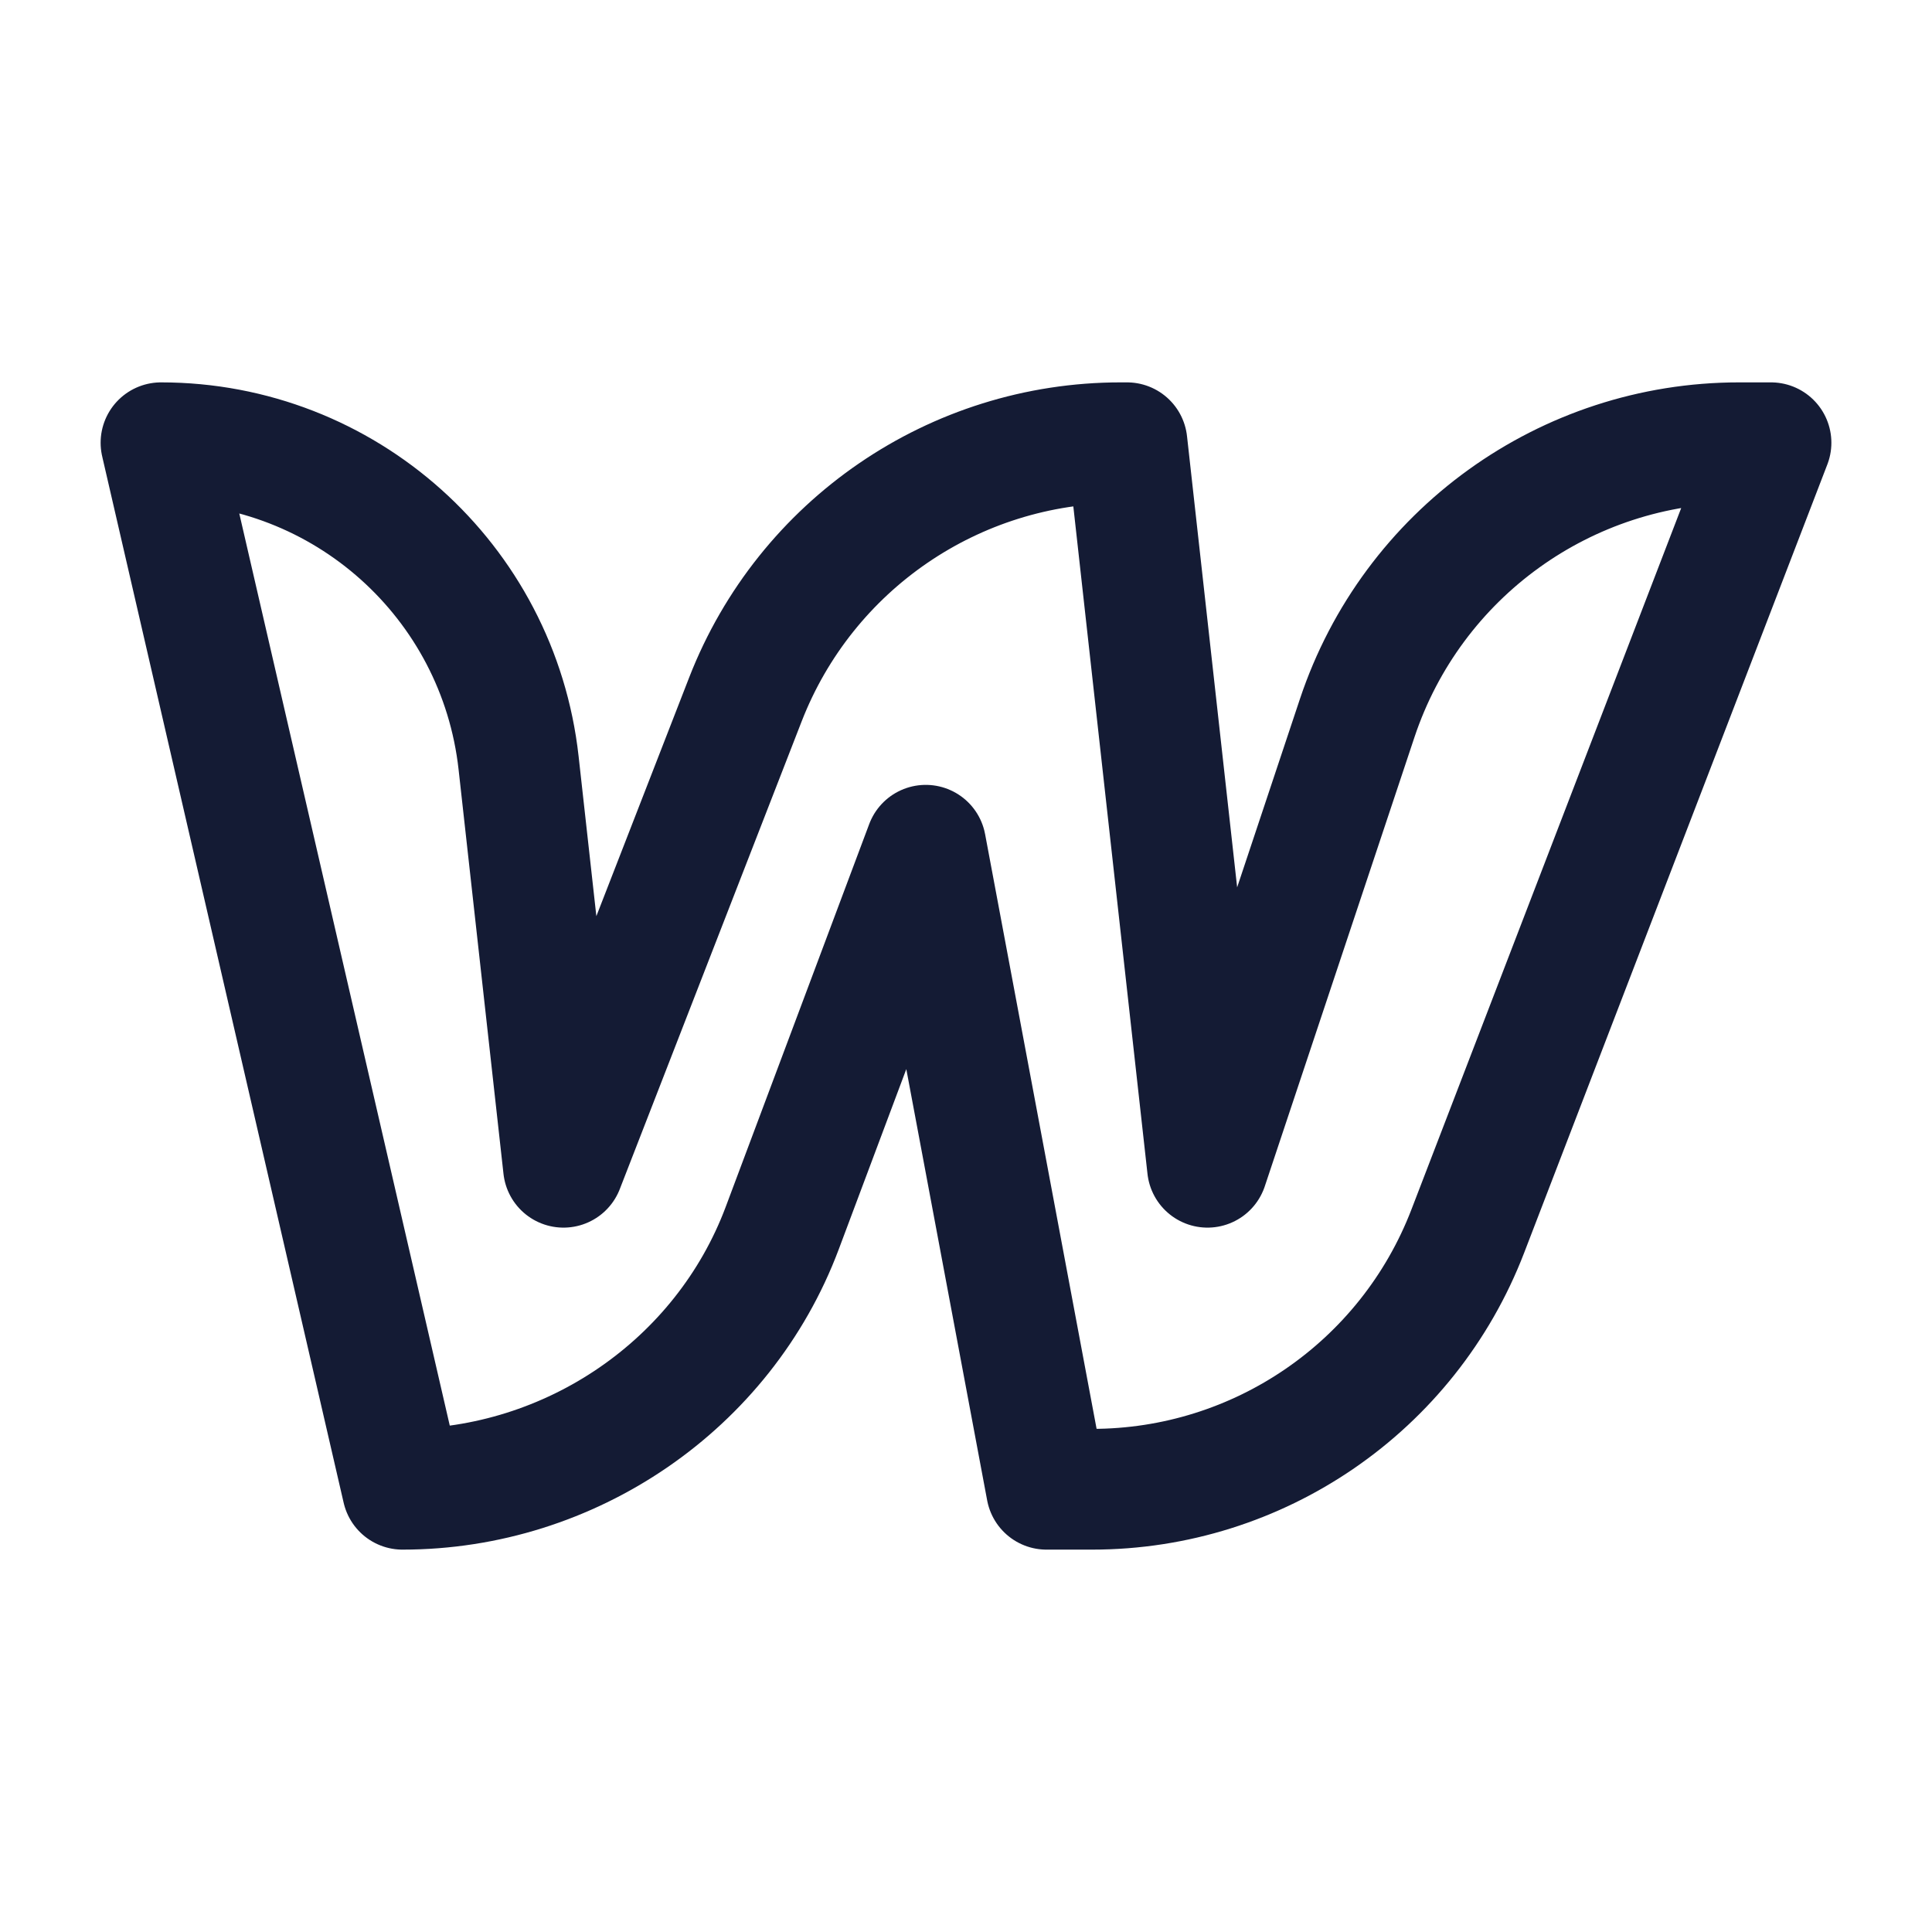 <svg width="24" height="24" viewBox="0 0 24 24" fill="none" xmlns="http://www.w3.org/2000/svg">
<path d="M18.233 15.295L22 5.5H21.604C19.452 5.5 17.541 6.877 16.86 8.919L15 14.5L14 5.5H13.92C11.858 5.5 10.008 6.766 9.26 8.688L7 14.5L6.442 9.476C6.19 7.212 4.277 5.5 2 5.5L5 18.5C7.084 18.5 8.985 17.207 9.717 15.256L11.5 10.5L13 18.5H13.566C15.635 18.5 17.49 17.226 18.233 15.295Z" stroke="#141B34" stroke-width="1.5" stroke-linecap="round" stroke-linejoin="round"/>
</svg>
